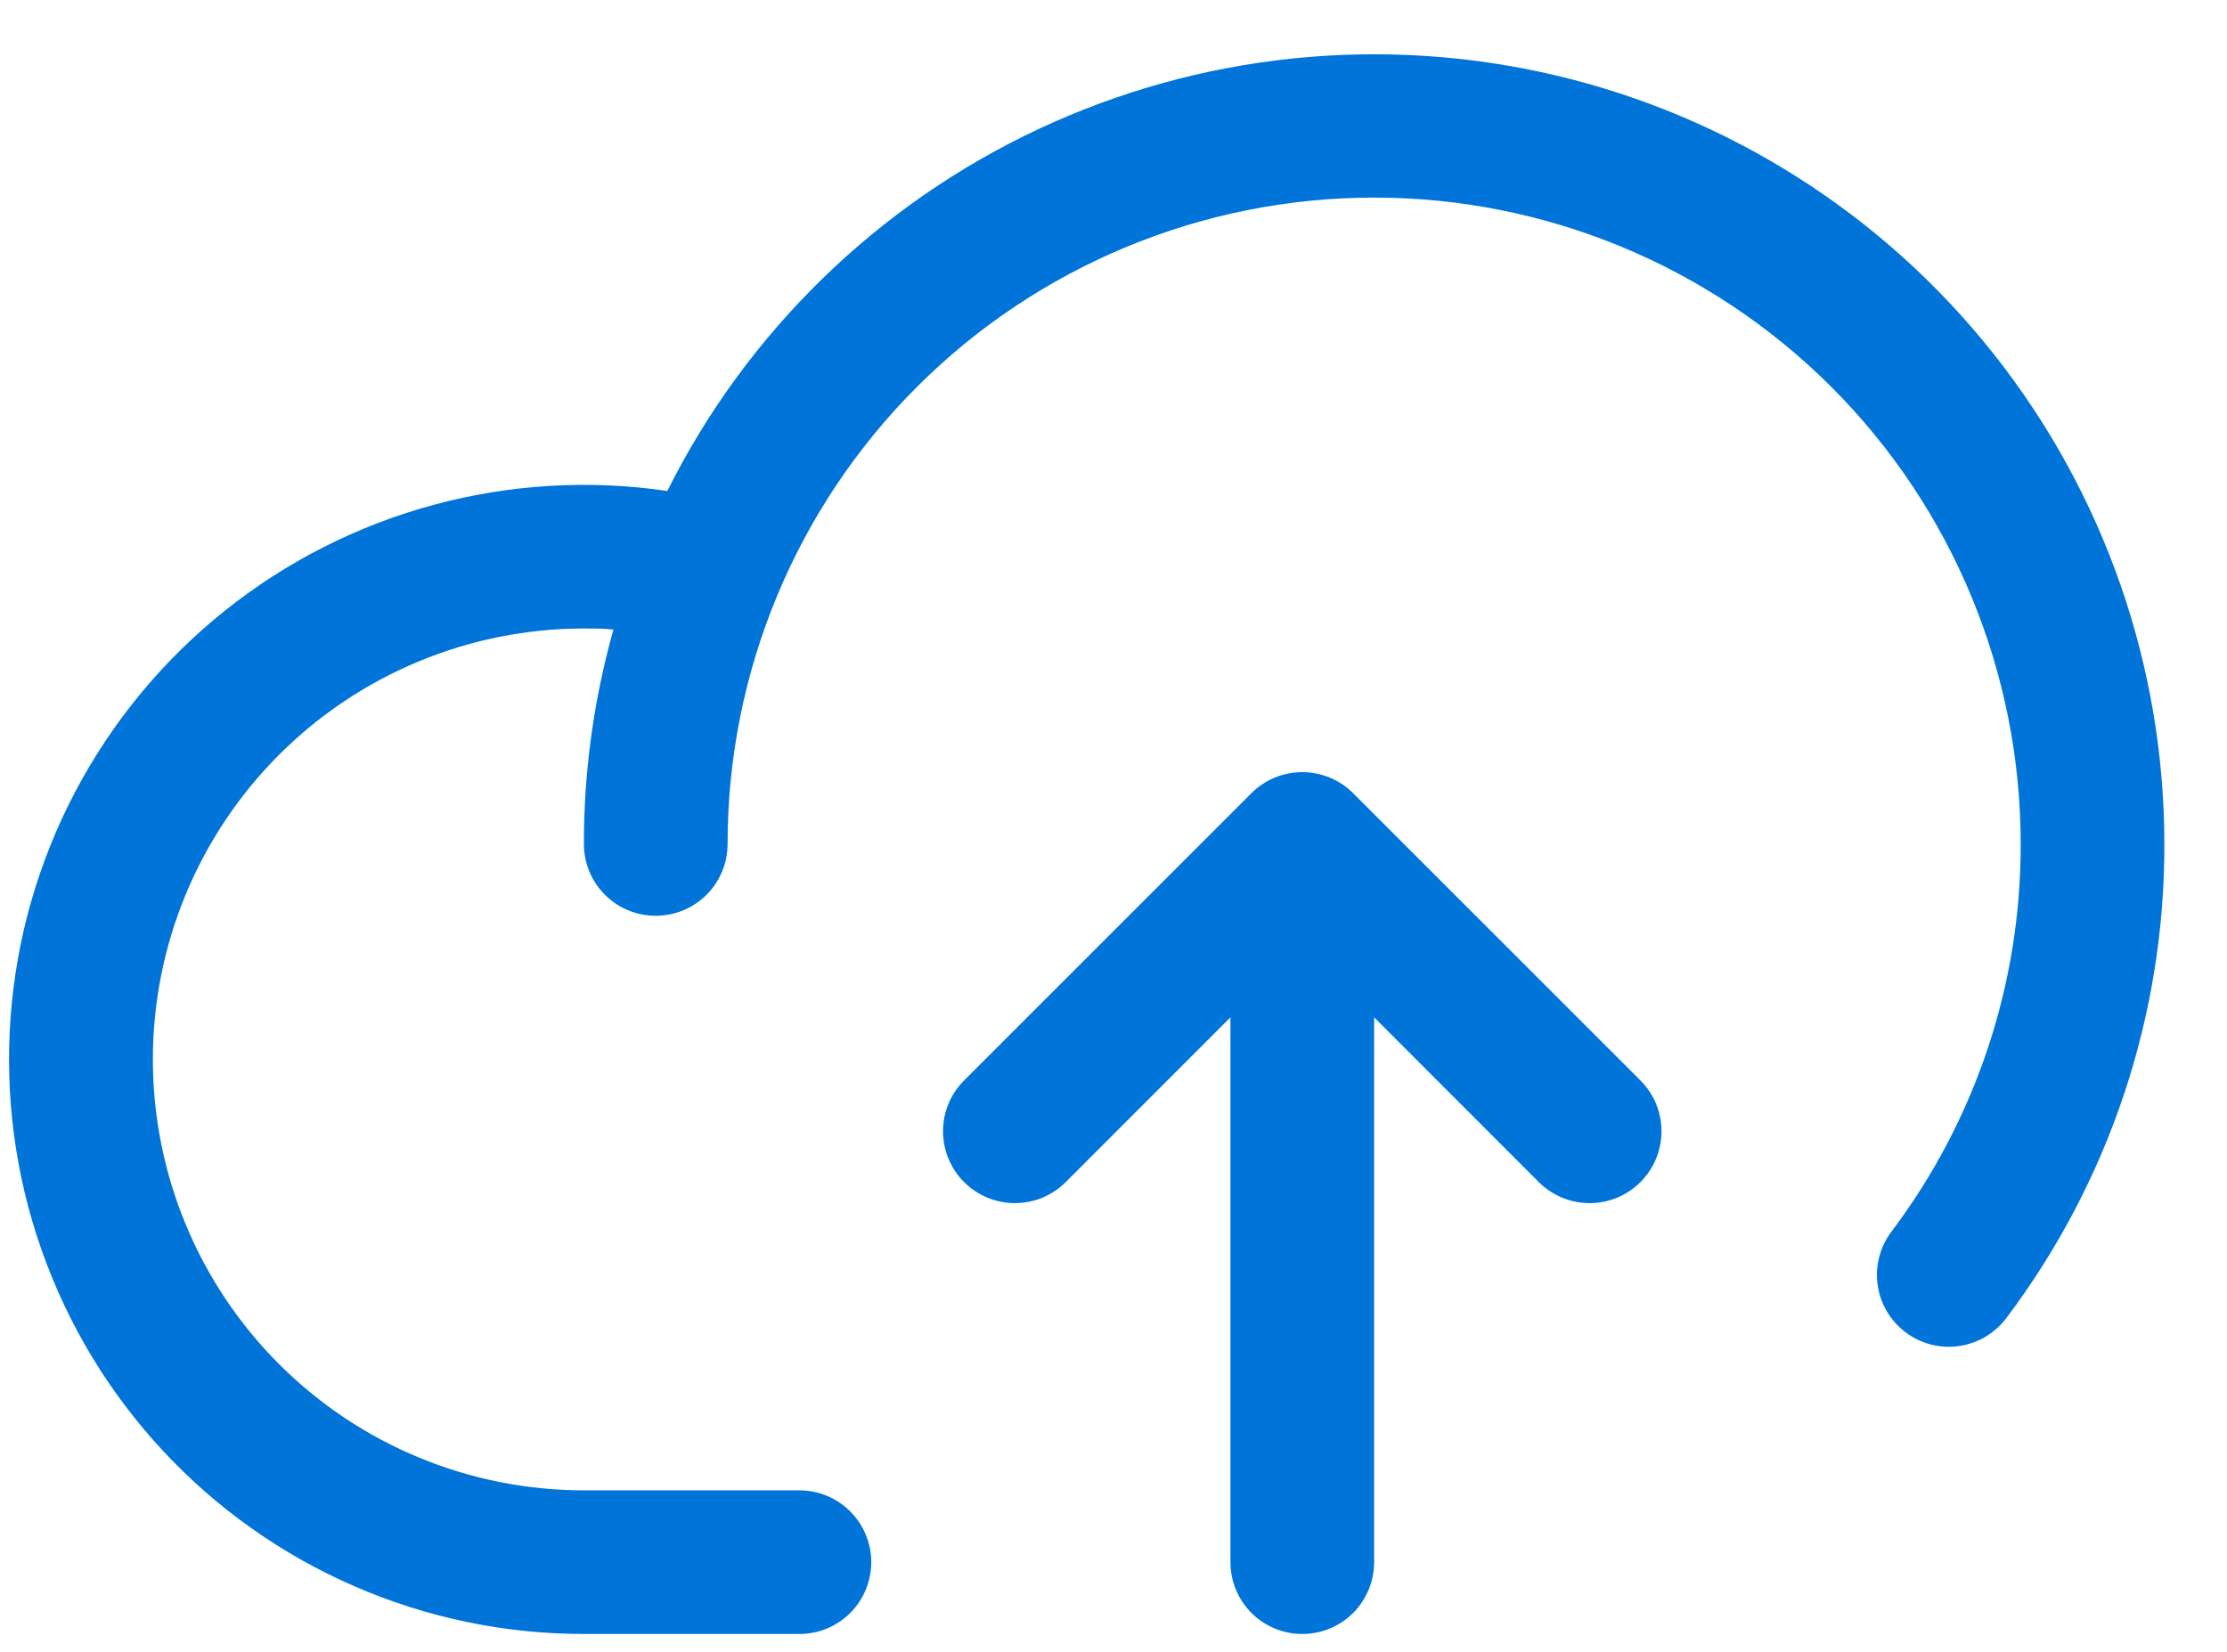 <svg width="31" height="23" viewBox="0 0 31 23" fill="none" xmlns="http://www.w3.org/2000/svg">
<path d="M30.128 11.751C30.134 14.133 29.361 16.451 27.928 18.353C27.849 18.458 27.75 18.546 27.637 18.613C27.524 18.68 27.398 18.724 27.268 18.742C27.138 18.761 27.006 18.753 26.878 18.721C26.751 18.688 26.631 18.63 26.526 18.551C26.421 18.472 26.333 18.373 26.266 18.26C26.199 18.147 26.155 18.022 26.137 17.892C26.118 17.762 26.126 17.629 26.159 17.502C26.191 17.375 26.249 17.255 26.328 17.15C27.501 15.595 28.133 13.699 28.128 11.751C28.128 9.364 27.18 7.075 25.492 5.387C23.804 3.7 21.515 2.751 19.128 2.751C16.741 2.751 14.452 3.7 12.764 5.387C11.076 7.075 10.128 9.364 10.128 11.751C10.128 12.017 10.022 12.271 9.835 12.459C9.647 12.646 9.393 12.751 9.128 12.751C8.862 12.751 8.608 12.646 8.421 12.459C8.233 12.271 8.128 12.017 8.128 11.751C8.127 10.742 8.266 9.738 8.539 8.766C8.403 8.751 8.265 8.751 8.128 8.751C6.536 8.751 5.01 9.384 3.885 10.509C2.76 11.634 2.128 13.16 2.128 14.751C2.128 16.343 2.76 17.869 3.885 18.994C5.01 20.119 6.536 20.751 8.128 20.751H11.128C11.393 20.751 11.647 20.857 11.835 21.044C12.022 21.232 12.128 21.486 12.128 21.751C12.128 22.017 12.022 22.271 11.835 22.459C11.647 22.646 11.393 22.751 11.128 22.751H8.128C7.028 22.752 5.94 22.525 4.932 22.086C3.923 21.647 3.016 21.005 2.267 20.199C1.518 19.394 0.944 18.443 0.579 17.405C0.214 16.368 0.067 15.266 0.147 14.169C0.227 13.072 0.532 12.004 1.044 11.03C1.556 10.057 2.262 9.199 3.12 8.511C3.978 7.823 4.969 7.319 6.03 7.031C7.091 6.743 8.201 6.676 9.289 6.836C10.397 4.62 12.221 2.843 14.465 1.793C16.709 0.743 19.241 0.481 21.653 1.049C24.064 1.618 26.213 2.984 27.751 4.927C29.289 6.869 30.127 9.274 30.128 11.751ZM18.835 11.044C18.742 10.951 18.632 10.877 18.511 10.827C18.389 10.777 18.259 10.751 18.128 10.751C17.996 10.751 17.866 10.777 17.745 10.827C17.623 10.877 17.513 10.951 17.42 11.044L13.42 15.044C13.327 15.137 13.254 15.247 13.203 15.368C13.153 15.49 13.127 15.62 13.127 15.751C13.127 15.883 13.153 16.013 13.203 16.134C13.254 16.256 13.327 16.366 13.42 16.459C13.608 16.646 13.862 16.752 14.128 16.752C14.259 16.752 14.389 16.726 14.511 16.676C14.632 16.625 14.742 16.552 14.835 16.459L17.128 14.165V21.751C17.128 22.017 17.233 22.271 17.421 22.459C17.608 22.646 17.863 22.751 18.128 22.751C18.393 22.751 18.647 22.646 18.835 22.459C19.022 22.271 19.128 22.017 19.128 21.751V14.165L21.42 16.459C21.513 16.552 21.623 16.625 21.745 16.676C21.866 16.726 21.996 16.752 22.128 16.752C22.259 16.752 22.389 16.726 22.511 16.676C22.632 16.625 22.742 16.552 22.835 16.459C22.928 16.366 23.002 16.256 23.052 16.134C23.102 16.013 23.128 15.883 23.128 15.751C23.128 15.62 23.102 15.49 23.052 15.368C23.002 15.247 22.928 15.137 22.835 15.044L18.835 11.044Z" fill="#0074D9"/>
</svg>
